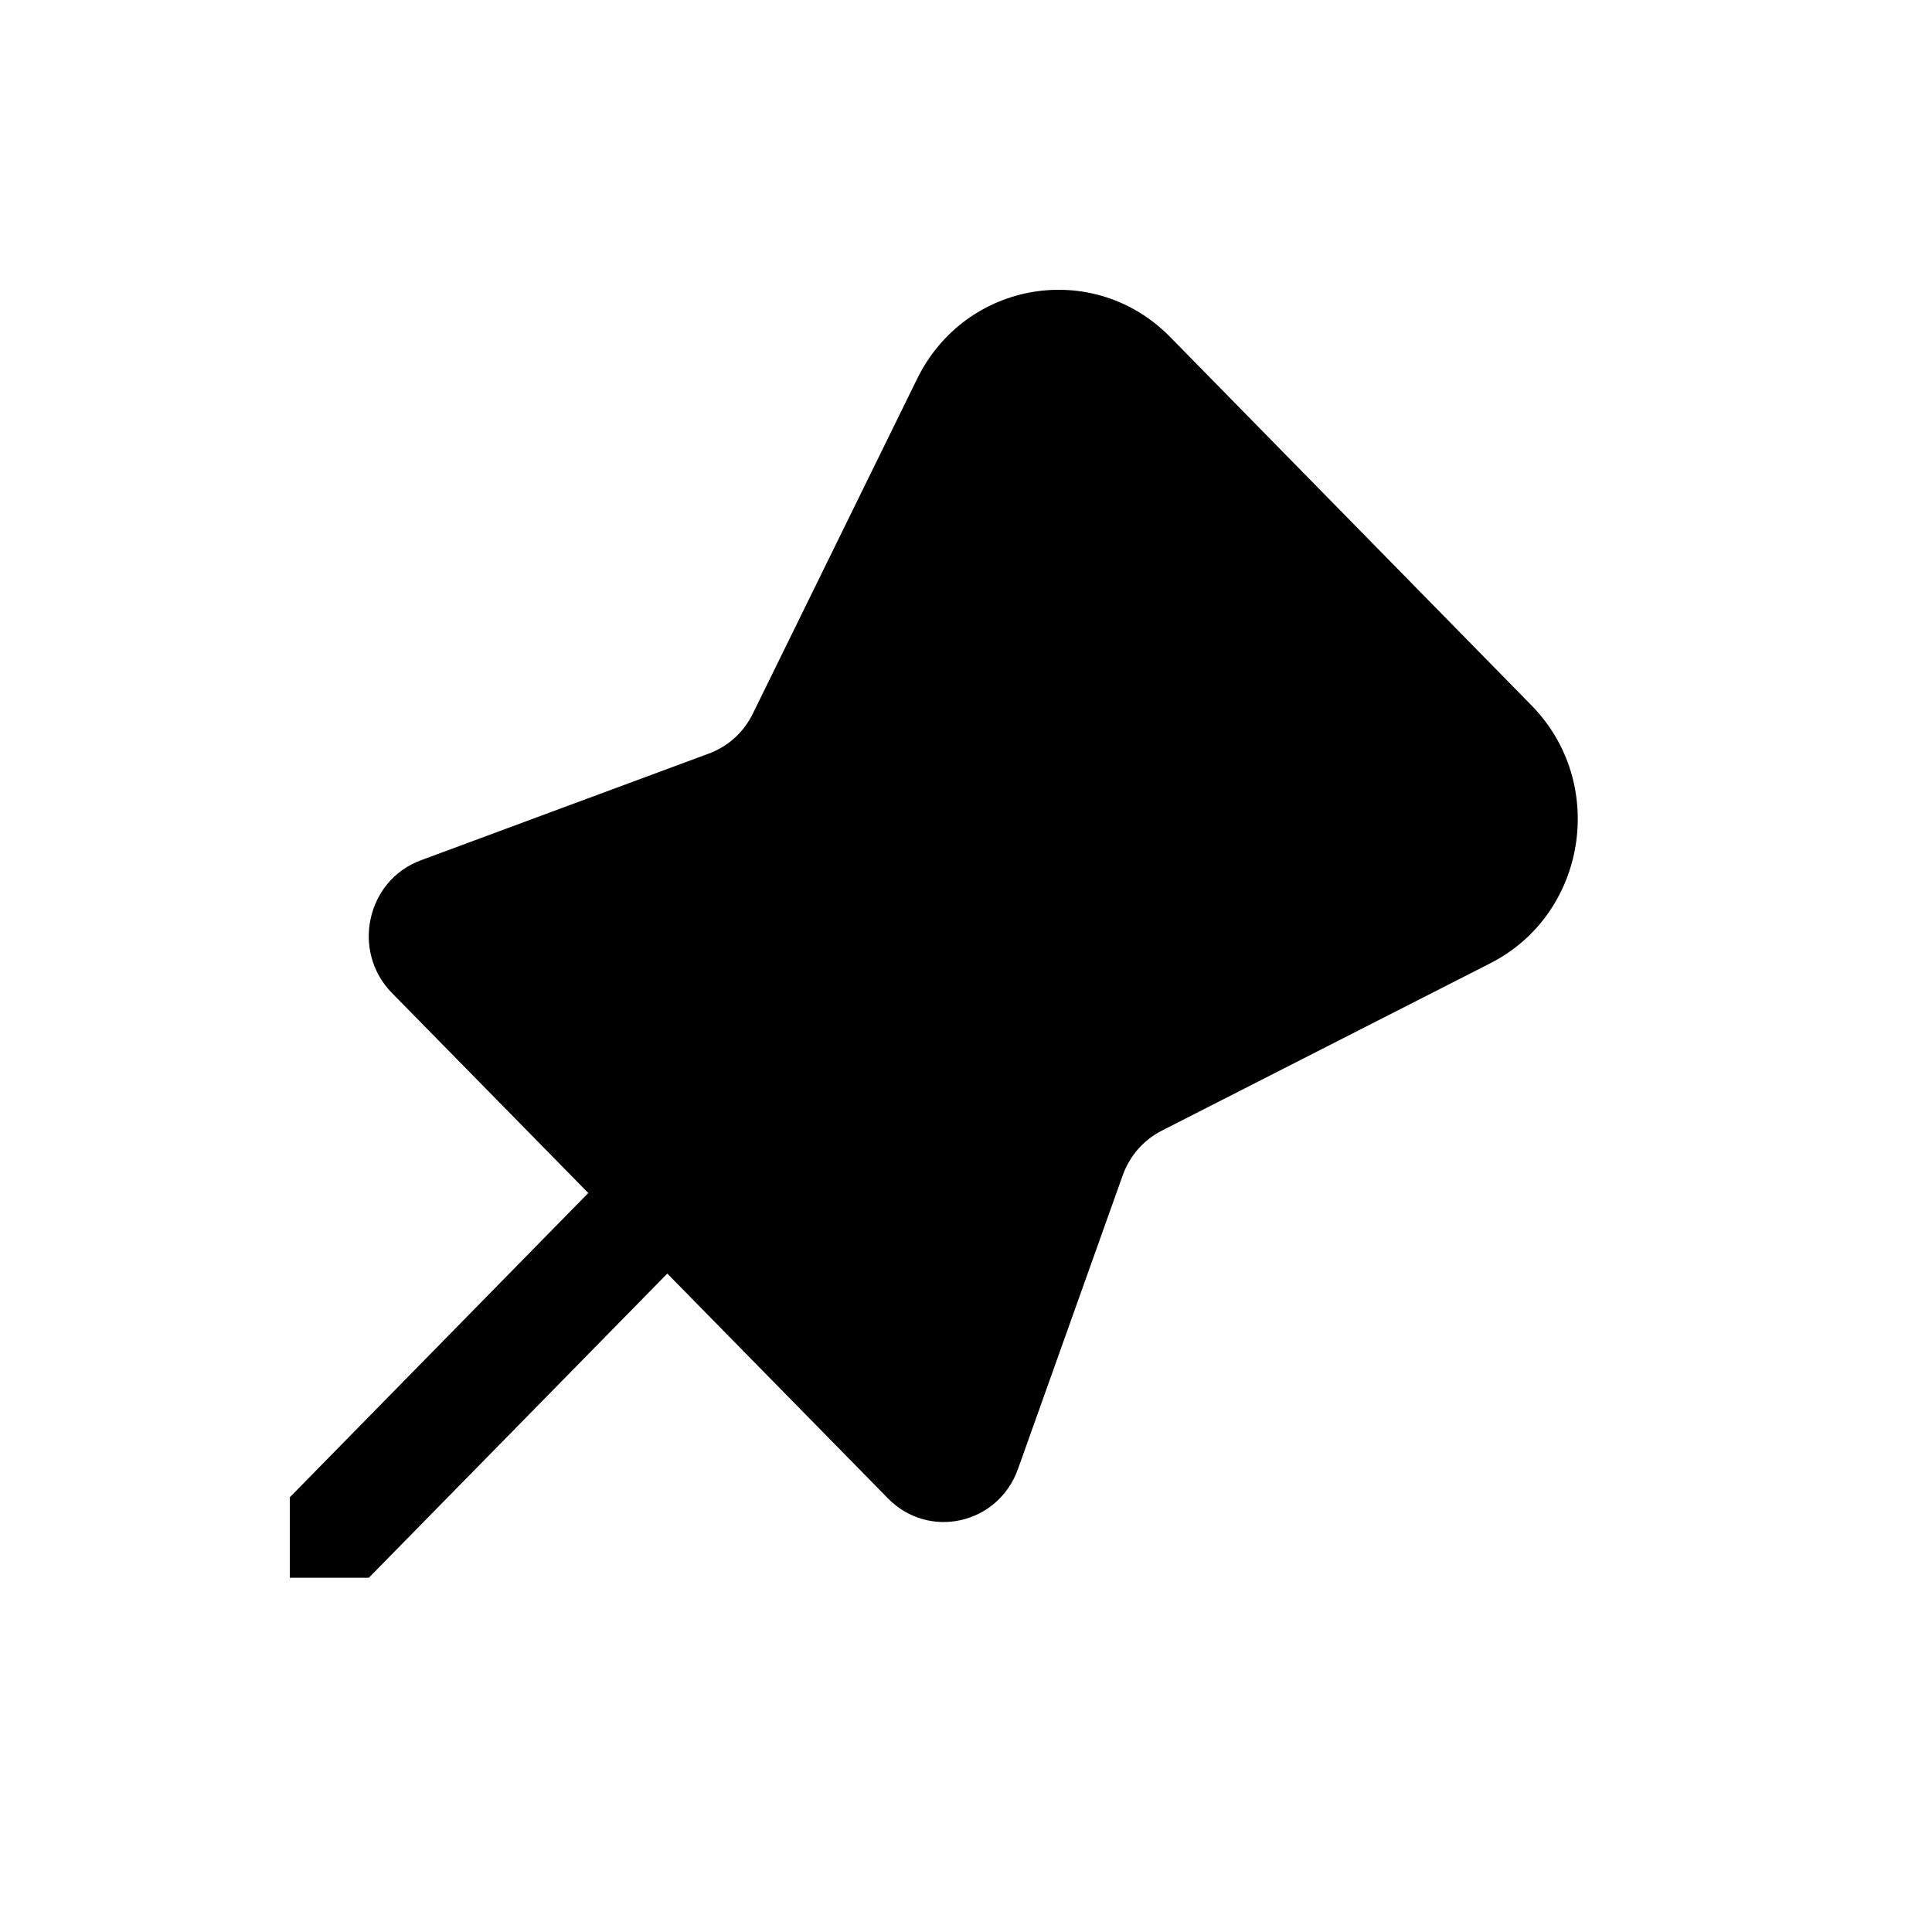 <svg width="20" height="20" viewBox="0 0 20 20" fill="none" xmlns="http://www.w3.org/2000/svg">
<path fill-rule="evenodd" clip-rule="evenodd" d="M4.057 10.279C3.634 9.847 3.794 9.115 4.356 8.906L7.34 7.8C7.537 7.727 7.699 7.58 7.792 7.39L9.494 3.922C9.993 2.904 11.323 2.684 12.113 3.488L15.854 7.302C16.643 8.106 16.427 9.462 15.429 9.971L12.026 11.705C11.839 11.8 11.695 11.965 11.623 12.165L10.538 15.207C10.334 15.78 9.615 15.943 9.192 15.511L6.908 13.184L3.818 16.333H3V15.5L6.09 12.35L4.057 10.279Z" fill="black"/>
</svg>

